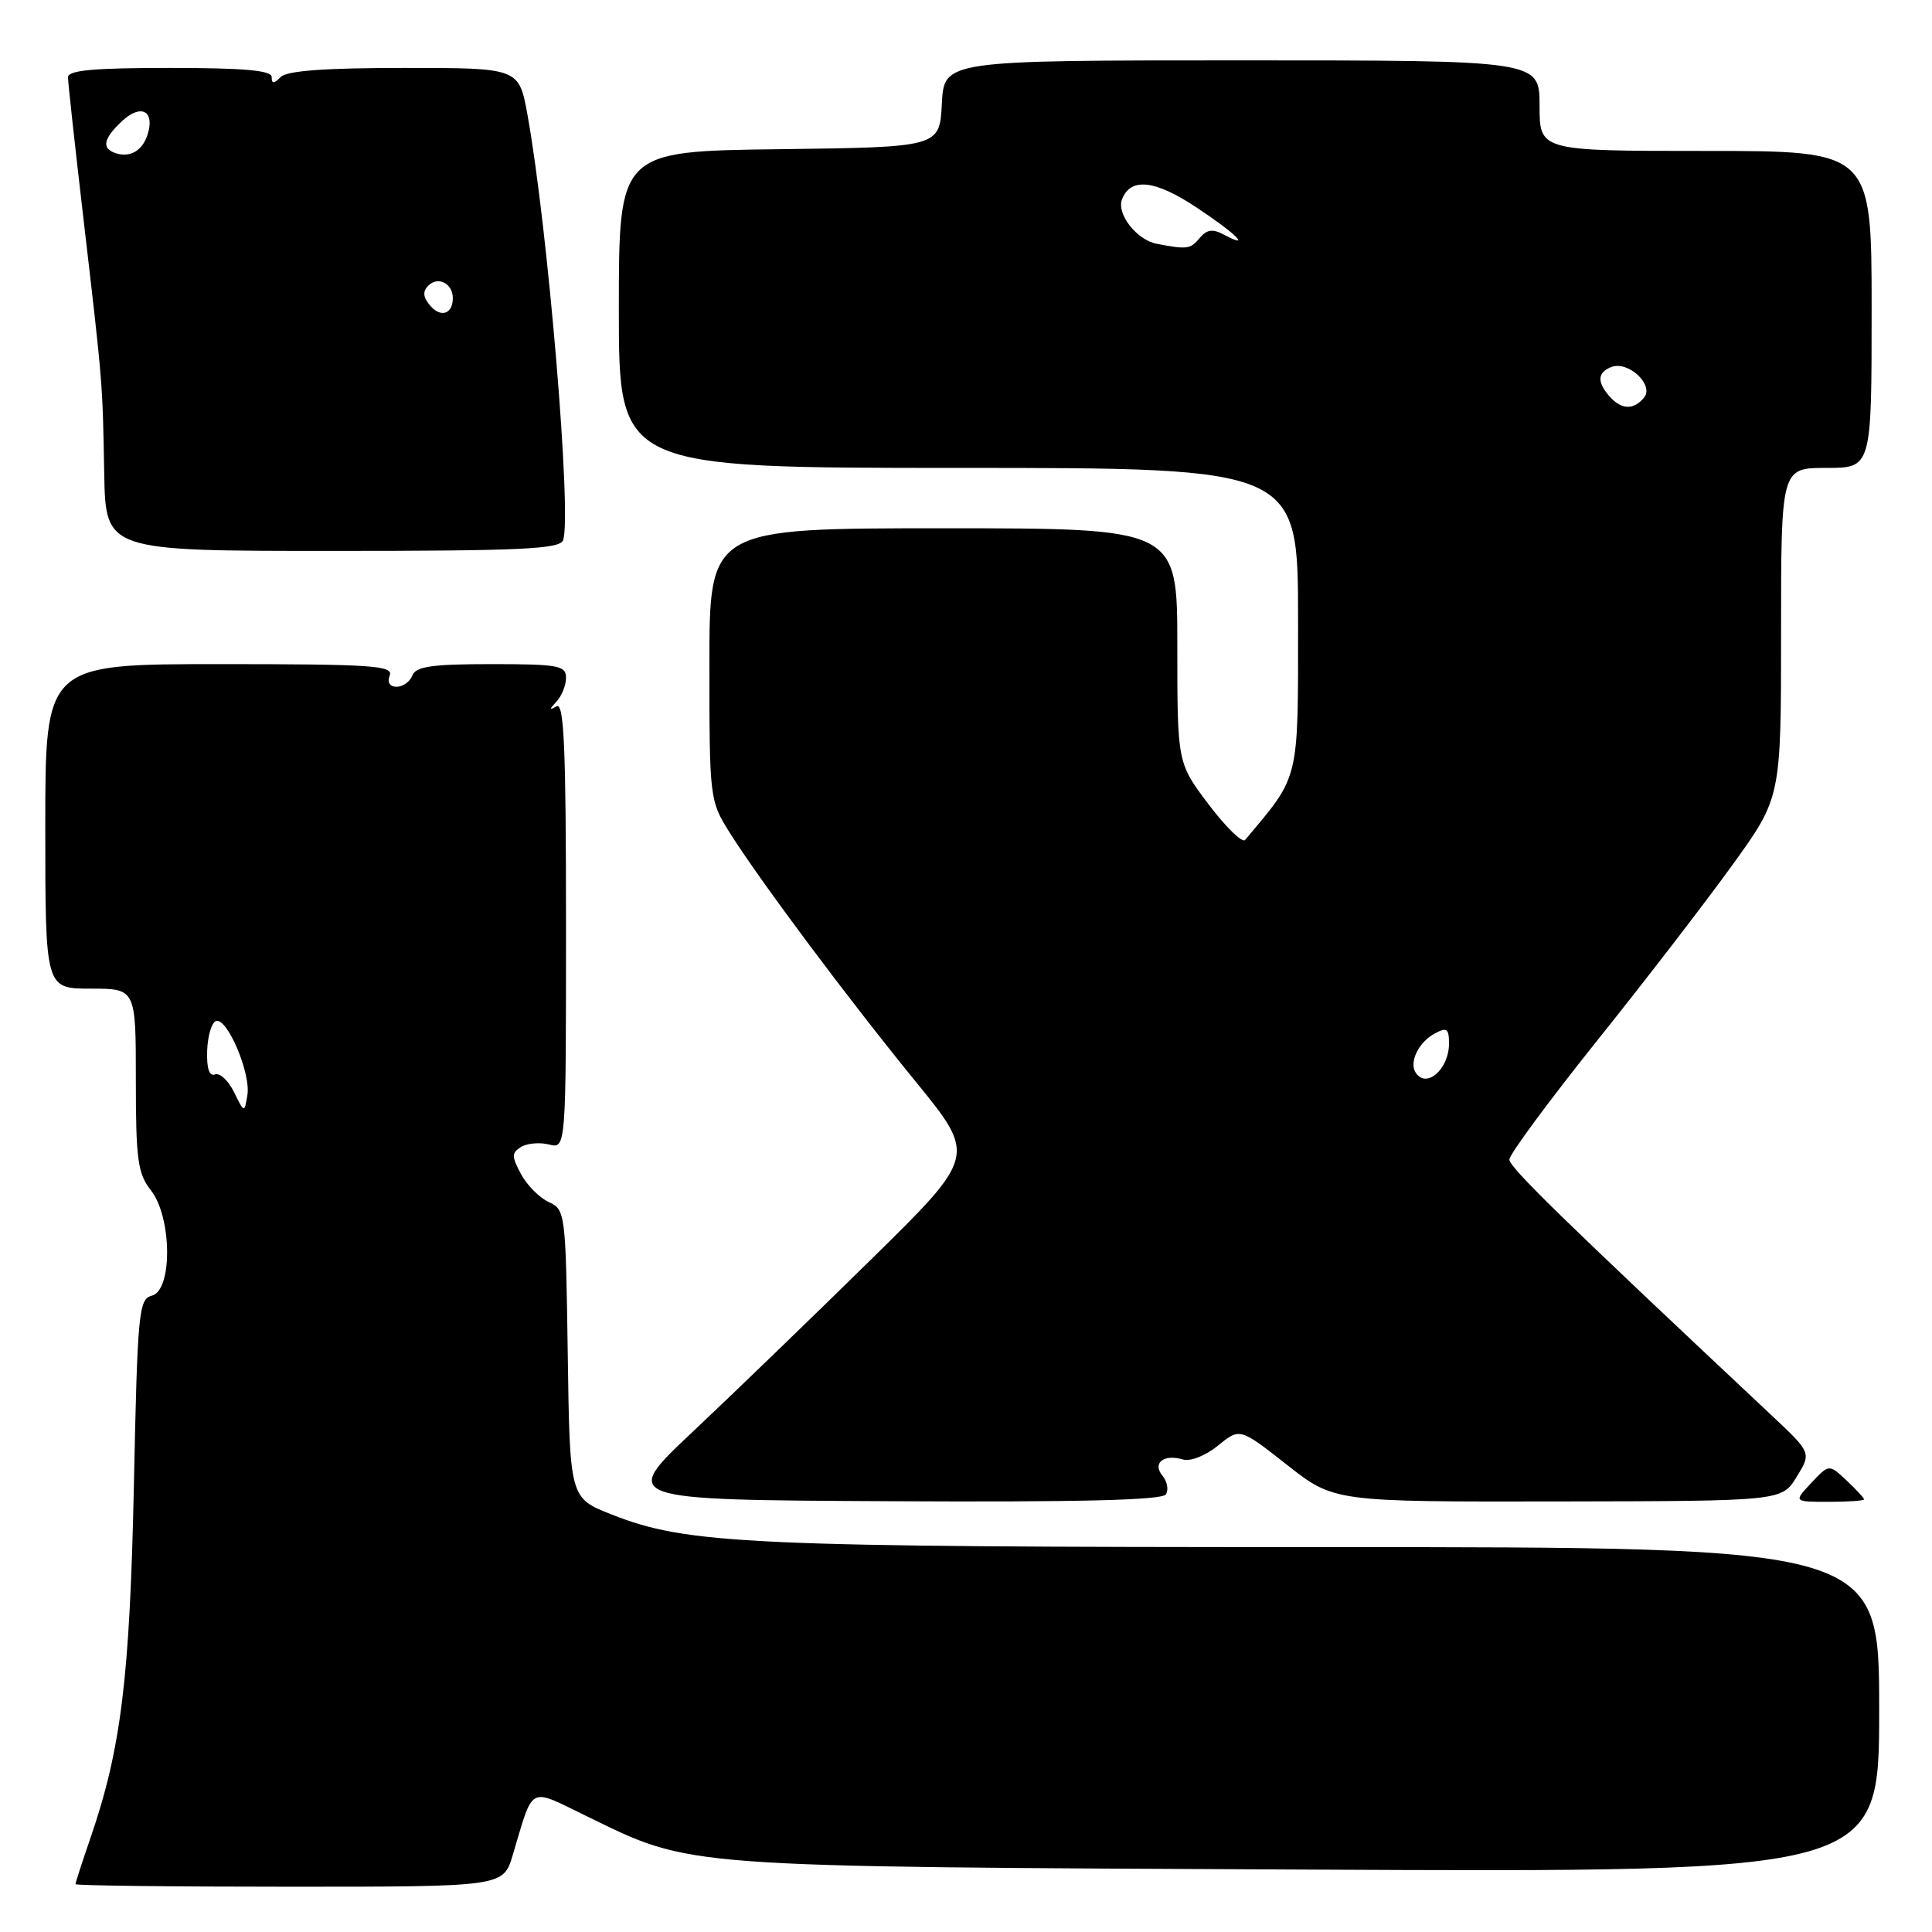 <?xml version="1.0" encoding="UTF-8" standalone="no"?>
<!DOCTYPE svg PUBLIC "-//W3C//DTD SVG 1.1//EN" "http://www.w3.org/Graphics/SVG/1.1/DTD/svg11.dtd" >
<svg xmlns="http://www.w3.org/2000/svg" xmlns:xlink="http://www.w3.org/1999/xlink" version="1.1" viewBox="0 0 256 256">
 <g >
 <path fill="currentColor"
d=" M 67.94 245.81 C 70.75 236.42 69.93 236.86 77.67 240.62 C 91.86 247.52 89.33 247.33 173.25 247.73 C 249.00 248.09 249.00 248.09 249.00 226.55 C 249.00 205.00 249.00 205.00 175.57 205.00 C 98.82 205.00 91.07 204.64 81.00 200.66 C 75.50 198.49 75.50 198.49 75.23 179.40 C 74.96 160.71 74.91 160.28 72.72 159.28 C 71.49 158.72 69.83 157.05 69.03 155.57 C 67.78 153.22 67.78 152.76 69.04 151.98 C 69.83 151.49 71.50 151.34 72.74 151.65 C 75.00 152.22 75.00 152.22 75.00 122.55 C 75.00 99.11 74.74 93.03 73.75 93.59 C 72.75 94.15 72.75 94.02 73.75 92.95 C 74.44 92.21 75.00 90.79 75.00 89.80 C 75.00 88.19 73.97 88.00 65.11 88.00 C 57.24 88.00 55.10 88.31 54.64 89.50 C 54.32 90.33 53.39 91.00 52.56 91.00 C 51.64 91.00 51.28 90.42 51.64 89.50 C 52.14 88.19 49.24 88.00 29.11 88.00 C 6.00 88.00 6.00 88.00 6.00 109.50 C 6.00 131.00 6.00 131.00 12.00 131.00 C 18.00 131.00 18.00 131.00 18.00 143.09 C 18.00 153.67 18.25 155.50 20.00 157.73 C 22.79 161.28 22.88 170.96 20.13 171.68 C 18.38 172.13 18.22 173.81 17.74 196.83 C 17.20 222.33 16.04 231.77 11.98 243.56 C 10.89 246.72 10.00 249.47 10.00 249.66 C 10.00 249.85 22.75 250.00 38.34 250.00 C 66.68 250.00 66.68 250.00 67.94 245.81 Z  M 154.49 198.01 C 154.87 197.41 154.66 196.30 154.04 195.55 C 152.64 193.86 154.20 192.63 156.76 193.39 C 157.74 193.68 159.76 192.88 161.39 191.55 C 164.29 189.19 164.29 189.19 170.53 194.10 C 176.77 199.00 176.77 199.00 206.43 198.95 C 236.09 198.90 236.09 198.90 238.06 195.70 C 240.03 192.50 240.03 192.50 234.70 187.50 C 206.79 161.31 200.00 154.68 200.00 153.64 C 200.00 152.97 205.21 145.92 211.57 137.96 C 217.94 130.01 226.04 119.49 229.57 114.59 C 236.00 105.68 236.00 105.68 236.00 83.84 C 236.00 62.00 236.00 62.00 242.00 62.00 C 248.00 62.00 248.00 62.00 248.00 41.00 C 248.00 20.00 248.00 20.00 226.00 20.00 C 204.00 20.00 204.00 20.00 204.00 14.00 C 204.00 8.00 204.00 8.00 164.55 8.00 C 125.10 8.00 125.10 8.00 124.80 13.75 C 124.50 19.50 124.50 19.50 103.25 19.77 C 82.00 20.04 82.00 20.04 82.00 41.02 C 82.00 62.00 82.00 62.00 127.00 62.00 C 172.00 62.00 172.00 62.00 172.00 82.11 C 172.00 103.80 172.29 102.58 164.98 111.30 C 164.61 111.73 162.44 109.61 160.15 106.59 C 156.00 101.09 156.00 101.09 156.00 85.54 C 156.00 70.00 156.00 70.00 125.00 70.00 C 94.00 70.00 94.00 70.00 94.00 88.02 C 94.00 105.79 94.04 106.10 96.65 110.27 C 100.65 116.64 112.33 132.28 121.35 143.34 C 129.37 153.18 129.37 153.18 115.44 166.87 C 107.77 174.41 97.16 184.66 91.85 189.66 C 82.19 198.74 82.19 198.74 118.01 198.92 C 143.08 199.05 154.02 198.78 154.49 198.01 Z  M 247.00 198.67 C 247.00 198.50 245.96 197.37 244.68 196.17 C 242.36 193.99 242.36 193.99 240.01 196.49 C 237.65 199.00 237.65 199.00 242.33 199.00 C 244.90 199.00 247.00 198.85 247.00 198.67 Z  M 74.61 71.59 C 75.80 68.46 72.61 30.25 69.90 15.25 C 68.77 9.00 68.77 9.00 53.59 9.00 C 43.11 9.00 38.03 9.37 37.20 10.20 C 36.27 11.13 36.00 11.13 36.00 10.20 C 36.00 9.33 32.33 9.00 22.50 9.00 C 12.36 9.00 9.00 9.31 9.01 10.25 C 9.01 10.94 9.94 19.38 11.06 29.00 C 13.64 51.13 13.59 50.55 13.81 62.75 C 14.00 73.00 14.00 73.00 44.03 73.00 C 69.00 73.00 74.15 72.76 74.61 71.59 Z  M 31.01 144.71 C 30.26 143.18 29.12 142.12 28.49 142.37 C 27.73 142.66 27.37 141.57 27.45 139.23 C 27.52 137.25 28.05 135.48 28.62 135.29 C 30.11 134.80 33.26 142.24 32.78 145.11 C 32.38 147.50 32.38 147.50 31.01 144.71 Z  M 187.56 142.09 C 186.70 140.70 188.01 138.06 190.12 136.94 C 191.71 136.08 192.00 136.29 192.00 138.26 C 192.00 141.71 188.95 144.34 187.56 142.09 Z  M 213.25 52.50 C 211.59 50.61 211.67 49.34 213.52 48.63 C 215.76 47.77 219.23 51.02 217.84 52.69 C 216.45 54.37 214.83 54.30 213.25 52.50 Z  M 153.26 32.30 C 150.62 31.79 147.93 28.35 148.67 26.42 C 149.80 23.48 153.03 23.83 158.53 27.48 C 163.84 31.00 165.95 33.11 162.11 31.06 C 160.70 30.30 159.89 30.42 158.98 31.52 C 157.74 33.02 157.30 33.08 153.26 32.30 Z  M 56.96 40.45 C 56.05 39.36 55.99 38.61 56.76 37.84 C 58.04 36.56 60.00 37.56 60.00 39.50 C 60.00 41.64 58.37 42.15 56.96 40.45 Z  M 15.25 20.27 C 13.43 19.63 13.71 18.35 16.19 16.03 C 18.68 13.71 20.55 14.70 19.56 17.81 C 18.87 20.00 17.20 20.95 15.25 20.27 Z "/>
</g>
</svg>